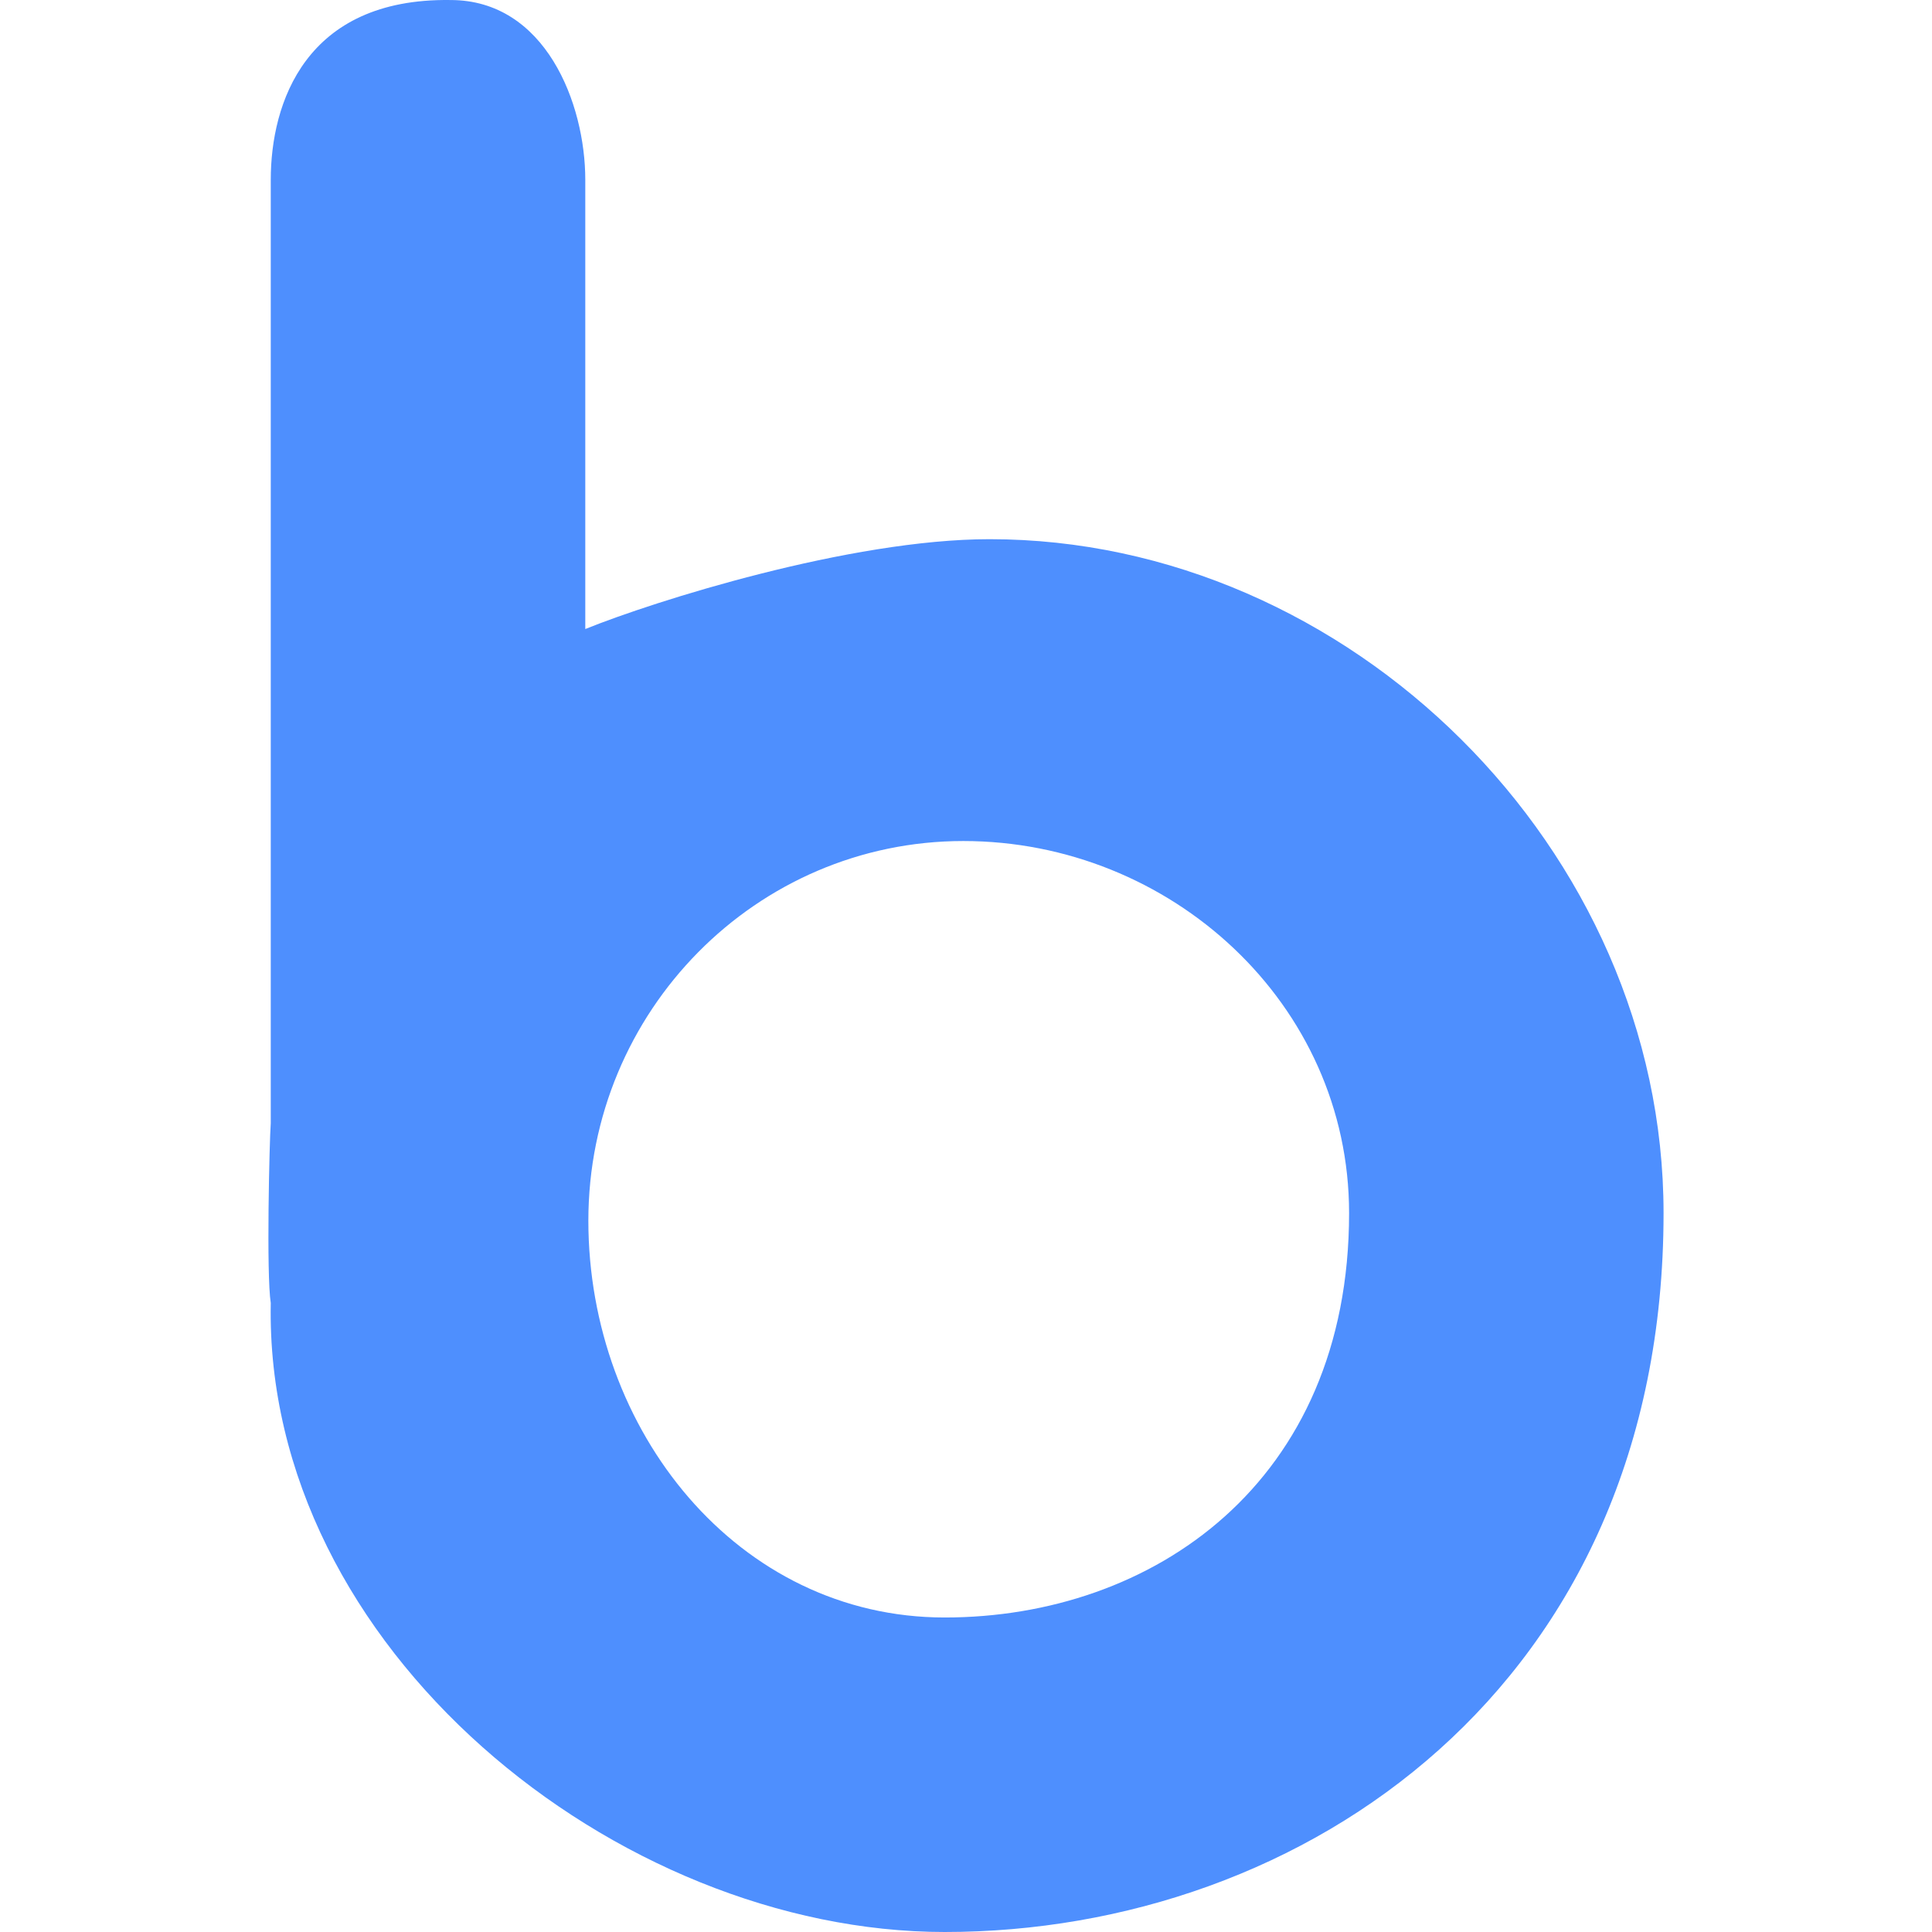 <?xml version="1.0" standalone="no"?><!DOCTYPE svg PUBLIC "-//W3C//DTD SVG 1.1//EN" "http://www.w3.org/Graphics/SVG/1.1/DTD/svg11.dtd"><svg t="1695559560676" class="icon" viewBox="0 0 1024 1024" version="1.1" xmlns="http://www.w3.org/2000/svg" p-id="17204" xmlns:xlink="http://www.w3.org/1999/xlink" width="128" height="128"><path d="M524.531 285.78c-74.077 0-178.01 32.921-214.318 47.624L310.213 95.274c0-40.519-21.206-95.283-71.445-95.257C161.788-1.087 143.51 54.755 143.51 95.274l0 500.081c-0.713 9.151-2.394 80.214 0 95.257-3.548 182.789 183.299 333.387 357.2 333.387 190.574 0 381.012-130.521 381.012-381.012C881.73 450.012 715.105 285.78 524.531 285.78zM500.719 857.306c-109.774 0-188.876-99.171-188.876-210.311 0-111.14 88.984-201.236 198.749-201.236 109.765 0 204.454 86.089 204.454 197.229C715.037 786.226 610.484 857.306 500.719 857.306z" p-id="17205" fill="#4e8ffe"></path></svg>